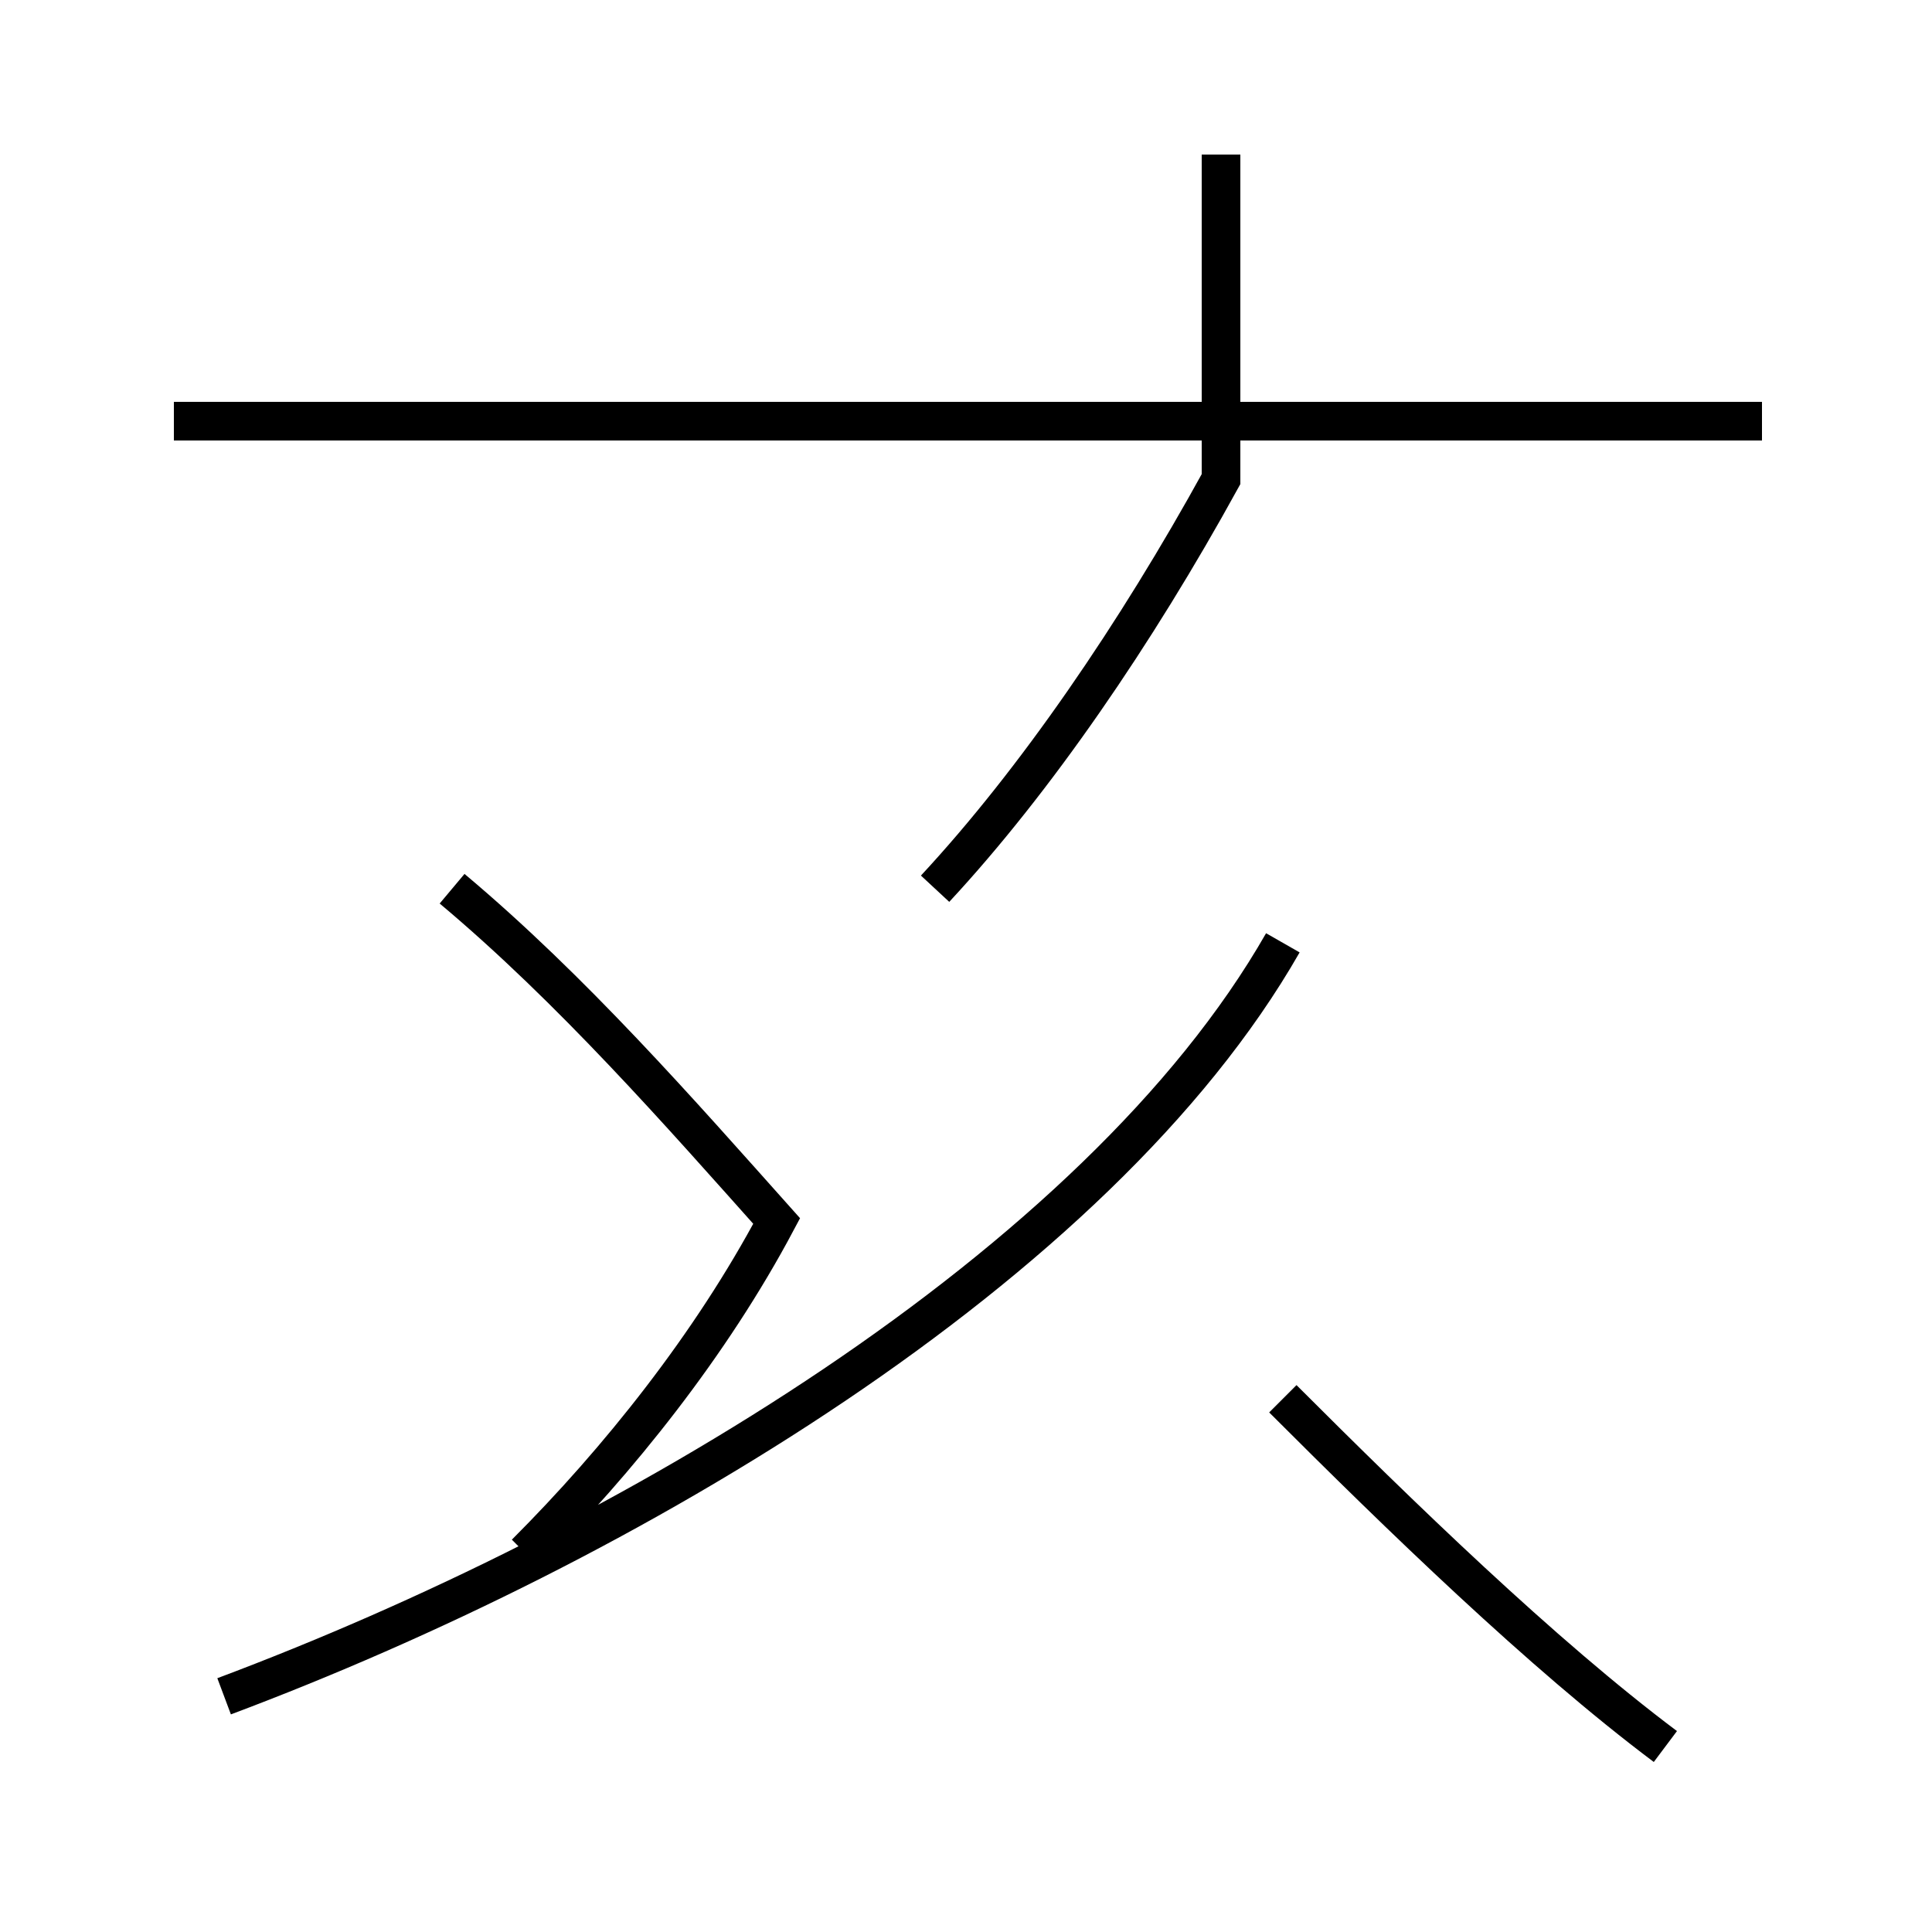 <?xml version='1.0' encoding='utf8'?>
<svg viewBox="0.0 -44.0 50.0 50.0" version="1.1" xmlns="http://www.w3.org/2000/svg">
<rect x="0.0" y="-44.0" width="50.0" height="50.0" fill="#808080" stroke="none"/>
<rect x="-1000" y="-1000" width="2000" height="2000" stroke="white" fill="white"/>
<g style="fill:none; stroke:#000000;  stroke-width:1">
<path d="M 11.7 21.0 C 14.8 18.4 17.6 15.2 20.1 12.4 C 18.4 9.2 16.0 6.2 13.6 3.8 M 5.8 0.1 C 16.2 4.0 28.4 11.2 33.2 19.6 M 24.2 21.0 C 26.8 23.8 29.4 27.6 31.6 31.6 L 31.6 40.0 M 45.6 33.1 L 4.5 33.1 M 43.1 -1.2 C 39.9 1.2 36.2 4.8 33.2 7.8 " transform="scale(1, -1)" />
</g>
</svg>